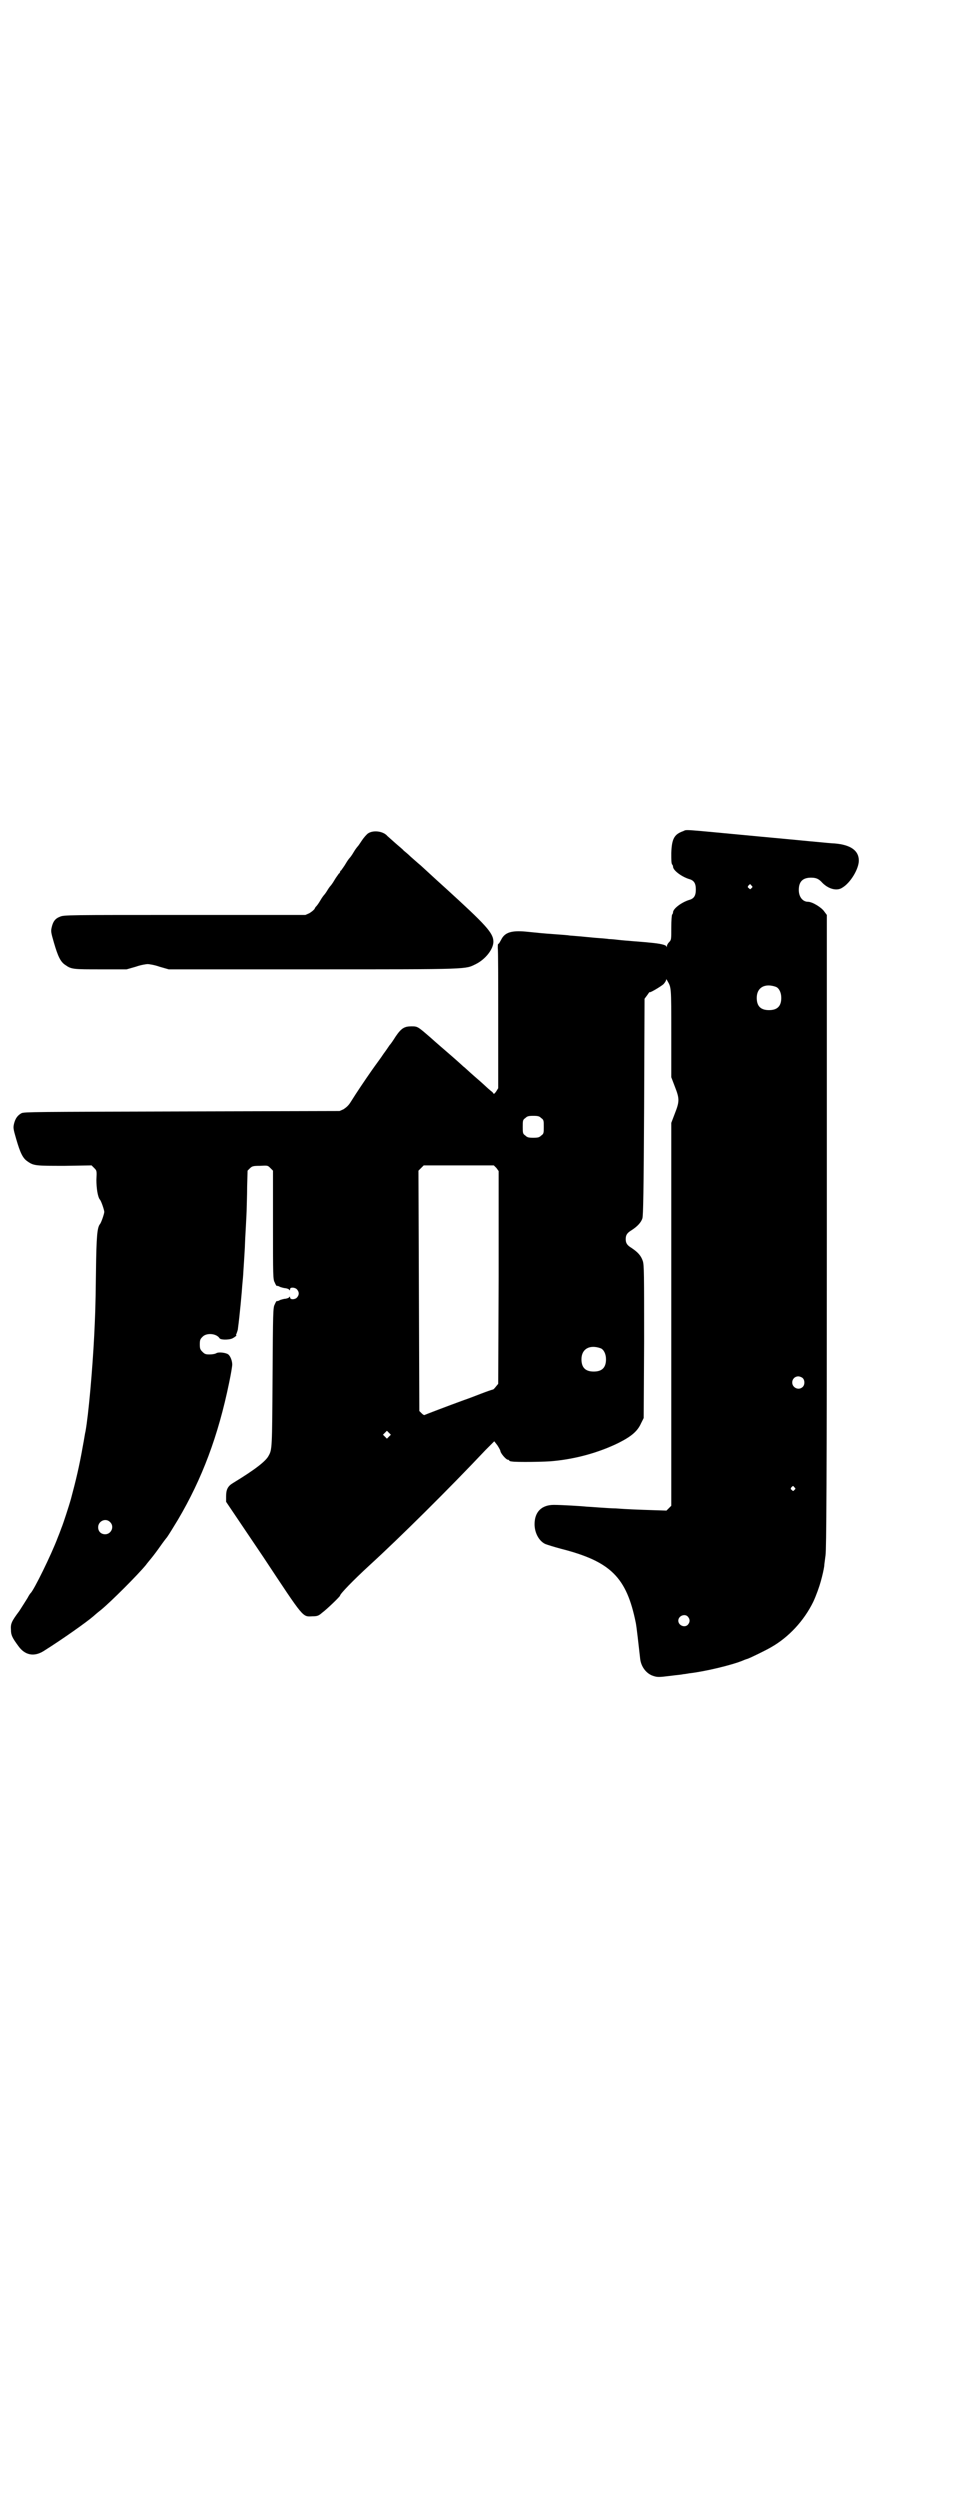 <?xml version="1.0" standalone="no"?>
<!DOCTYPE svg PUBLIC "-//W3C//DTD SVG 20010904//EN"
 "http://www.w3.org/TR/2001/REC-SVG-20010904/DTD/svg10.dtd">
<svg version="1.0" xmlns="http://www.w3.org/2000/svg"
 width="1100pt" height="2850pt" viewBox="0 0 1100 2850"
 preserveAspectRatio="xMidYMid meet">
<g transform="translate(0,2850) scale(0.5,-0.5)"
fill="#000000" stroke="none">
<path d="M1559 3805 c-20 -7 -26 -17 -27 -50 0 -15 0 -24 2 -26 1 -1 2 -3 2
-5 0 -8 18 -22 36 -28 12 -3 16 -10 16 -24 0 -14 -4 -21 -16 -24 -18 -6 -36
-20 -36 -28 0 -2 -1 -4 -2 -5 -1 -1 -2 -13 -2 -30 0 -27 0 -28 -5 -33 -3 -3
-5 -7 -5 -9 0 -3 -1 -3 -1 -1 -1 4 -16 7 -39 9 -8 1 -24 2 -35 3 -11 1 -26 2
-34 3 -8 1 -18 2 -23 2 -5 1 -20 2 -33 3 -30 3 -43 4 -56 5 -5 1 -21 2 -34 3
-29 2 -37 3 -67 6 -33 3 -48 -2 -56 -18 -3 -5 -5 -10 -7 -10 -1 -1 -1 -5 -1
-9 1 -5 1 -78 1 -164 l0 -156 -5 -8 c-3 -4 -5 -6 -6 -4 0 1 -3 4 -6 6 -2 2 -6
5 -8 7 -2 2 -14 13 -28 25 -14 12 -25 23 -26 23 -1 1 -13 12 -28 25 -15 13
-36 31 -47 41 -30 26 -30 26 -44 26 -16 0 -23 -4 -36 -23 -5 -8 -11 -17 -14
-20 -2 -3 -8 -12 -14 -20 -5 -8 -18 -25 -27 -38 -16 -23 -33 -48 -48 -72 -5
-8 -10 -12 -16 -16 l-9 -4 -360 -1 c-336 -1 -360 -1 -366 -4 -9 -5 -14 -12
-17 -24 -2 -9 -2 -11 5 -35 9 -31 15 -44 26 -51 14 -10 19 -10 85 -10 l61 1 6
-6 c6 -6 6 -6 5 -27 0 -19 3 -39 8 -45 3 -3 10 -24 10 -28 0 -4 -7 -25 -10
-28 -6 -8 -8 -25 -9 -109 -1 -88 -2 -101 -4 -145 -4 -78 -13 -181 -20 -219 -1
-3 -3 -18 -6 -33 -8 -46 -16 -79 -27 -120 -5 -18 -18 -57 -20 -62 -1 -2 -5
-14 -10 -26 -15 -40 -55 -121 -62 -127 -1 -1 -4 -5 -7 -11 -3 -5 -12 -19 -19
-30 -18 -24 -20 -29 -19 -43 0 -12 3 -18 17 -37 15 -21 36 -25 58 -11 43 27
98 66 113 79 1 1 9 8 18 15 23 19 83 79 102 102 2 3 8 10 12 15 5 6 14 18 21
28 7 10 14 19 15 20 3 4 16 25 25 40 55 93 92 191 117 313 4 19 7 37 7 41 0 8
-4 19 -9 23 -5 4 -22 6 -27 3 -3 -2 -10 -3 -16 -3 -9 0 -11 1 -16 6 -5 5 -6 7
-6 17 0 10 1 12 6 17 9 10 32 8 39 -3 2 -4 20 -4 28 -1 5 2 13 8 10 8 -1 0 0
2 1 4 1 3 3 8 3 11 4 29 9 84 10 100 1 11 2 21 2 23 0 2 1 16 2 32 1 16 2 32
2 36 0 4 1 22 2 40 1 18 2 38 2 44 0 6 1 28 1 48 l1 37 5 5 c5 5 7 6 23 6 18
1 18 1 24 -5 l6 -6 0 -124 c0 -117 0 -124 4 -131 2 -5 4 -8 5 -8 0 1 4 0 7 -2
3 -1 9 -3 13 -3 4 -1 8 -2 8 -4 1 -1 2 -1 2 2 0 5 12 4 16 -1 5 -6 5 -12 0
-18 -4 -5 -16 -6 -16 0 0 2 -1 2 -2 1 0 -2 -4 -3 -8 -4 -4 0 -10 -2 -13 -3 -3
-2 -7 -3 -7 -2 -1 0 -3 -3 -5 -8 -4 -7 -4 -17 -5 -167 -1 -161 -1 -164 -9
-178 -6 -12 -30 -31 -81 -62 -12 -7 -16 -15 -16 -30 l0 -13 85 -126 c94 -142
89 -136 112 -135 11 0 14 1 22 8 11 8 41 37 41 39 0 4 30 35 67 69 69 63 183
176 265 263 l20 20 7 -9 c4 -6 7 -12 7 -13 0 -5 13 -20 17 -20 2 0 3 -1 3 -2
0 0 2 -2 6 -2 9 -2 80 -1 95 1 53 5 105 20 148 41 30 15 44 27 52 45 l6 12 1
174 c0 155 0 175 -3 184 -4 12 -11 20 -26 30 -10 6 -13 11 -13 20 0 9 3 14 13
20 14 9 22 18 25 27 2 5 3 64 4 254 l1 247 6 8 c3 4 5 8 6 7 0 -2 24 12 31 18
3 3 6 8 6 9 0 3 1 3 3 -1 9 -16 9 -12 9 -119 l0 -101 8 -21 c11 -28 11 -34 0
-62 l-8 -21 0 -437 0 -436 -6 -6 -5 -5 -31 1 c-30 1 -60 2 -85 4 -7 0 -23 1
-37 2 -14 1 -27 2 -30 2 -7 1 -56 4 -74 4 -28 0 -44 -16 -44 -44 0 -20 10 -38
24 -45 5 -2 21 -7 36 -11 114 -29 150 -65 171 -169 2 -10 6 -47 10 -82 2 -18
14 -34 30 -39 9 -3 13 -3 37 0 15 2 29 3 31 4 2 0 9 1 14 2 36 4 98 19 122 29
2 1 7 3 11 4 8 3 41 19 53 26 41 23 76 61 97 104 7 15 14 35 17 46 4 14 7 28
8 35 0 4 2 16 3 25 2 13 3 170 3 738 l0 722 -6 8 c-6 9 -27 22 -37 22 -12 0
-21 11 -21 27 0 19 9 28 28 28 12 0 18 -3 26 -12 14 -14 33 -19 45 -11 19 11
38 43 38 62 0 23 -19 36 -55 39 -8 0 -86 8 -174 16 -181 17 -162 16 -172 12z
m156 -124 c3 -3 3 -3 0 -6 -3 -3 -3 -3 -6 0 -3 2 -3 3 -1 6 4 4 4 4 7 0z m56
-231 c7 -3 12 -13 12 -25 0 -19 -9 -28 -28 -28 -19 0 -28 9 -28 28 0 24 19 34
44 25z m-536 -299 c6 -4 6 -6 6 -20 0 -14 0 -16 -6 -20 -4 -4 -7 -5 -18 -5
-11 0 -14 1 -18 5 -6 4 -6 6 -6 20 0 14 0 16 6 20 4 4 7 5 18 5 11 0 14 -1 18
-5z m-102 -114 l5 -7 0 -242 -1 -243 -5 -6 c-3 -4 -6 -7 -7 -7 -1 0 -13 -4
-26 -9 -13 -5 -31 -12 -40 -15 -36 -13 -88 -33 -90 -34 -1 -1 -4 1 -7 4 l-5 5
-1 274 -1 274 6 6 6 6 80 0 80 0 6 -6z m238 -411 c7 -3 12 -13 12 -25 0 -19
-9 -28 -28 -28 -19 0 -28 9 -28 28 0 24 19 34 44 25z m461 -68 c5 -5 5 -15 0
-20 -9 -9 -24 -2 -24 10 0 8 6 14 14 14 3 0 8 -2 10 -4z m-944 -133 l-5 -5 -4
4 -5 5 4 4 5 5 4 -4 5 -5 -4 -4z m925 -116 c3 -3 3 -3 0 -6 -3 -3 -3 -3 -6 0
-3 2 -3 3 -1 6 4 4 4 4 7 0z m-1562 -79 c11 -10 3 -28 -11 -28 -9 0 -16 6 -16
16 0 14 17 22 27 12z m1319 -216 c5 -6 5 -12 0 -18 -7 -8 -22 -2 -22 9 0 11
15 17 22 9z"/>
<path d="M840 3800 c-4 -3 -10 -10 -14 -16 -4 -6 -8 -12 -9 -13 -1 -1 -6 -7
-10 -14 -4 -7 -8 -12 -9 -13 -1 -1 -5 -6 -9 -13 -4 -7 -9 -13 -10 -15 -2 -1
-3 -3 -3 -4 0 -1 -1 -3 -3 -4 -1 -2 -6 -8 -10 -15 -4 -7 -8 -12 -9 -13 -1 -1
-4 -5 -7 -10 -3 -5 -6 -9 -7 -10 -1 -1 -5 -6 -9 -13 -4 -7 -8 -12 -9 -13 -1
-1 -3 -3 -4 -6 -2 -3 -7 -7 -12 -10 l-9 -4 -276 0 c-264 0 -276 0 -284 -4 -11
-4 -16 -11 -19 -24 -2 -9 -2 -11 5 -35 9 -31 15 -44 26 -51 14 -10 18 -10 81
-10 l59 0 21 6 c11 4 24 6 27 6 3 0 16 -2 27 -6 l21 -6 331 0 c362 0 345 0
370 12 22 11 40 34 40 51 0 20 -17 38 -108 121 -10 9 -20 18 -21 19 -2 2 -23
21 -37 34 -5 4 -15 13 -23 20 -7 7 -15 13 -16 14 -1 2 -10 9 -19 17 -9 8 -17
15 -18 16 -9 11 -32 14 -44 6z"/>
</g>
</svg>
